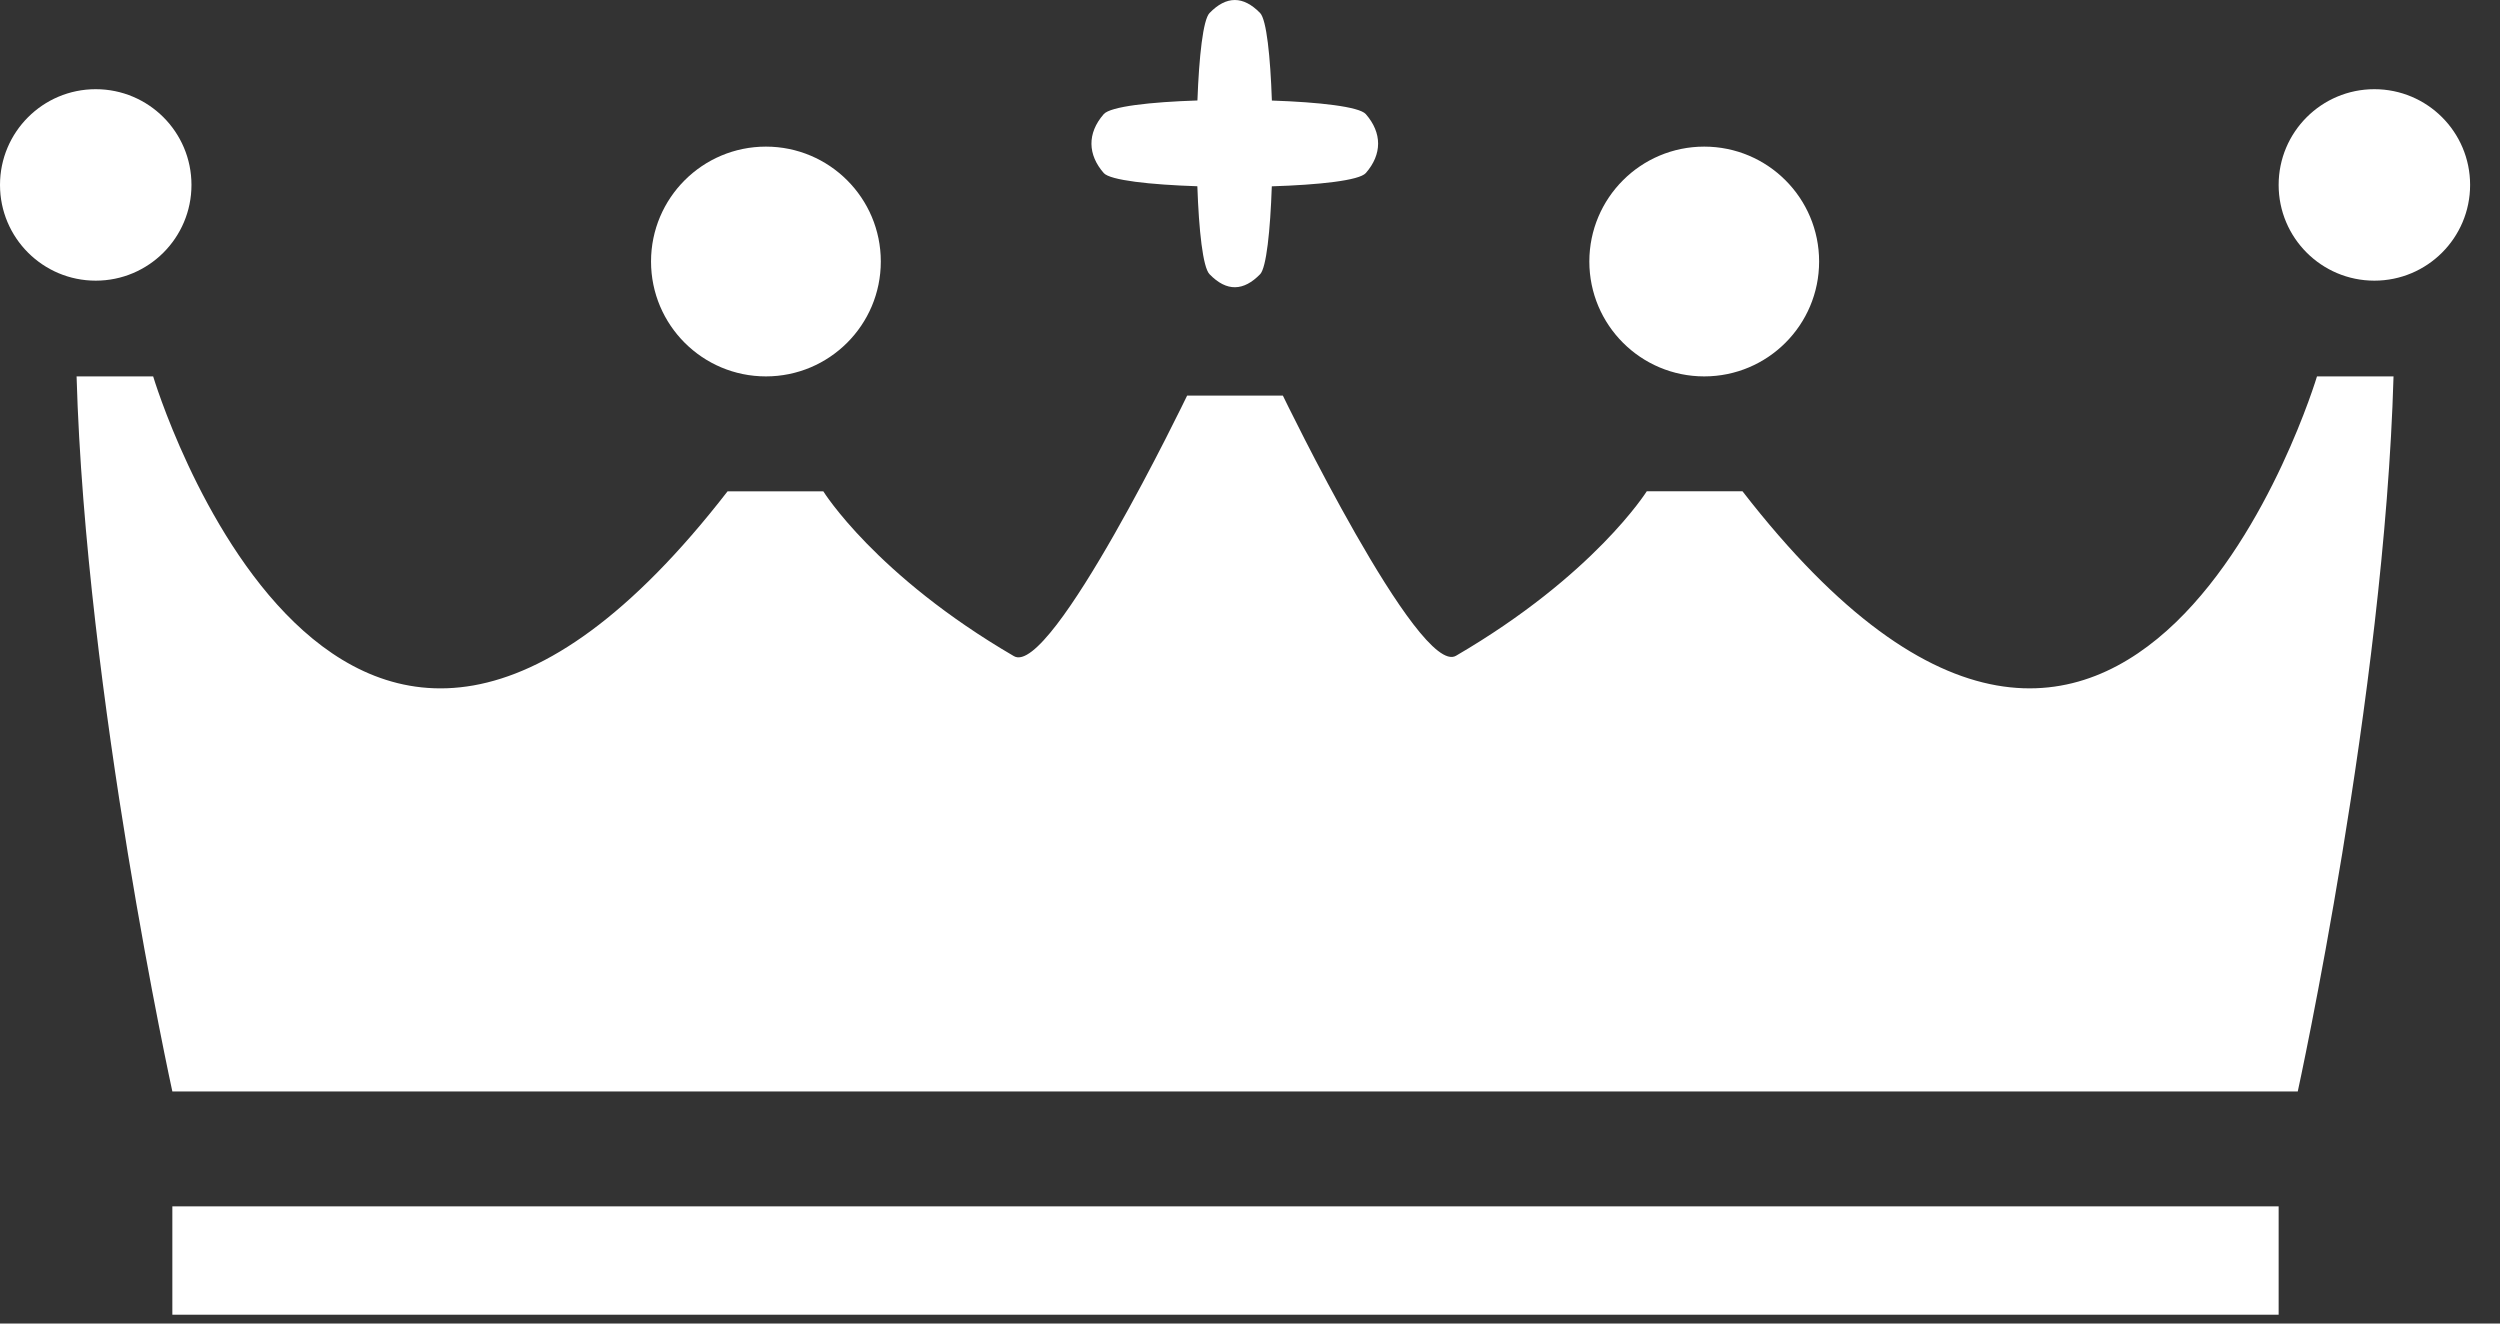 <?xml version="1.0" encoding="UTF-8"?>
<svg width="68px" height="36px" viewBox="0 0 68 36" version="1.1" xmlns="http://www.w3.org/2000/svg" xmlns:xlink="http://www.w3.org/1999/xlink">
    <rect x="0" y="0" width="68" height="36" fill="#333333" stroke="none"/>
    <title>corona</title>
    <g id="Page-1" stroke="none" stroke-width="1" fill="none" fill-rule="evenodd">
        <g id="Home-Page" transform="translate(-120, -27)" fill="#FFFFFF" fill-rule="nonzero">
            <g id="corona" transform="translate(120, 27)">
                <polygon id="Path" points="4.688 35.76 61.979 35.76 61.979 32.813 4.688 32.813"></polygon>
                <path d="M47.396,13.363 L44.792,13.363 C44.792,13.361 43.373,15.639 39.603,17.837 C38.597,18.425 34.894,10.76 34.894,10.76 L32.29,10.76 C32.29,10.76 28.592,18.437 27.58,17.848 C23.814,15.654 22.394,13.364 22.394,13.364 L19.79,13.364 C9.197,27.036 4.166,10.238 4.166,10.238 L2.083,10.238 C2.331,18.912 4.688,29.688 4.688,29.688 L62.499,29.688 C62.499,29.688 64.856,18.911 65.104,10.238 L63.022,10.238 C63.022,10.238 57.99,27.036 47.396,13.363 Z" id="Path"></path>
                <circle id="Oval" cx="2.604" cy="5.03" r="2.604"></circle>
                <circle id="Oval" cx="20.833" cy="7.113" r="3.125"></circle>
                <path d="M32.568,5.066 C32.609,6.266 32.718,7.272 32.899,7.458 C33.371,7.946 33.83,7.916 34.276,7.458 C34.445,7.283 34.552,6.273 34.593,5.068 C35.875,5.028 36.973,4.91 37.15,4.707 C37.596,4.197 37.596,3.615 37.15,3.104 C36.973,2.901 35.876,2.778 34.595,2.735 C34.554,1.537 34.449,0.535 34.276,0.355 C33.816,-0.118 33.357,-0.118 32.899,0.355 C32.724,0.535 32.614,1.536 32.57,2.733 C31.296,2.774 30.205,2.896 30.022,3.104 C29.562,3.631 29.59,4.213 30.022,4.707 C30.195,4.904 31.288,5.024 32.568,5.066 Z" id="Path"></path>
                <circle id="Oval" cx="46.355" cy="7.113" r="3.125"></circle>
                <circle id="Oval" cx="64.583" cy="5.03" r="2.604"></circle>
            </g>
        </g>
    </g>
</svg>